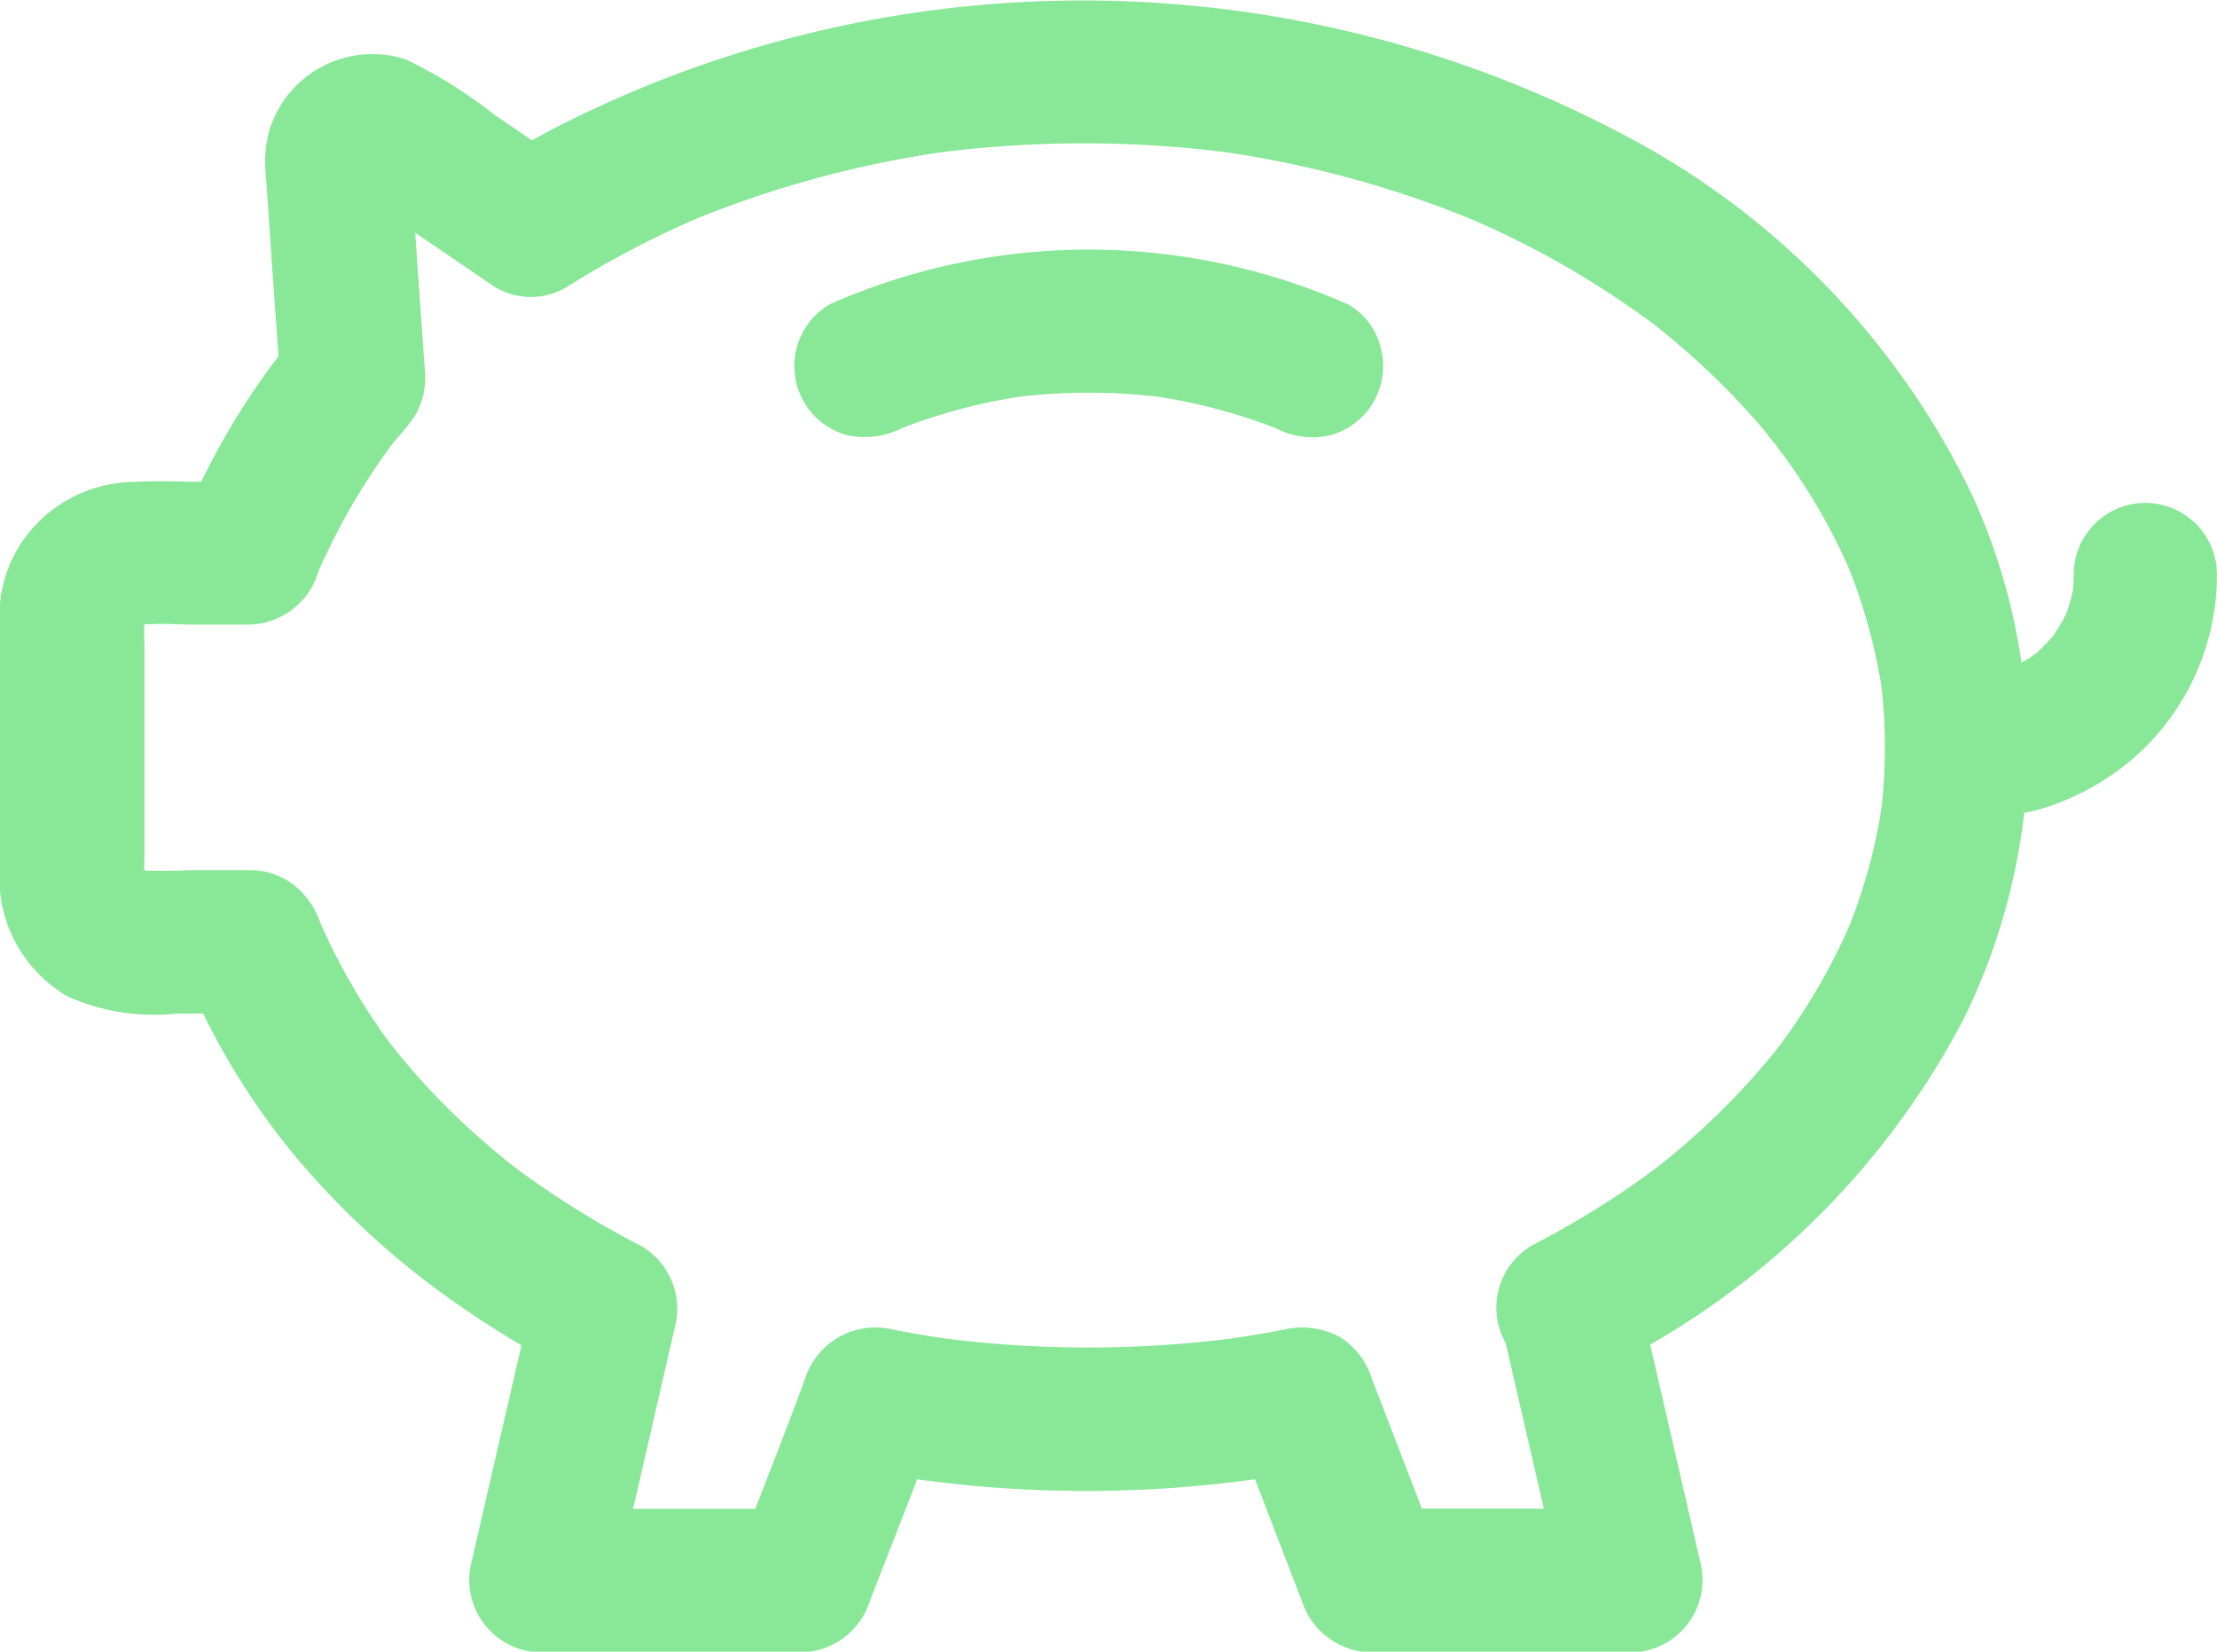 <svg xmlns="http://www.w3.org/2000/svg" width="33.805" height="25.186" viewBox="0 0 33.805 25.186"><g transform="translate(-71.757 -90.802)"><path d="M118.629,111.022q.42,1.824.841,3.651c.04.171.08.346.12.517.349-.462.7-.921,1.052-1.383h-3.975l1.052.8c-.357-.925-.71-1.849-1.067-2.77a1.156,1.156,0,0,0-.5-.652,1.22,1.22,0,0,0-.841-.109c-.328.066-.659.116-.994.164.1-.015.193-.025.291-.04a17.422,17.422,0,0,1-4.565,0c.1.015.193.025.291.04-.331-.044-.663-.1-.99-.164a1.127,1.127,0,0,0-1.343.764c-.342.928-.71,1.849-1.067,2.77l1.052-.8h-3.975c.349.462.7.921,1.052,1.383q.42-1.813.837-3.629c.04-.175.08-.346.12-.521a1.112,1.112,0,0,0-.5-1.234,14.006,14.006,0,0,1-1.354-.794c-.218-.146-.43-.295-.637-.451-.149-.113.186.149.04.029l-.157-.124c-.1-.084-.2-.167-.3-.255a10.775,10.775,0,0,1-1.045-1.034c-.076-.087-.153-.178-.229-.269-.033-.044-.069-.084-.1-.127-.146-.182.149.2,0,.007s-.273-.375-.4-.572a9.6,9.6,0,0,1-.754-1.416l.109.262c-.025-.066-.055-.127-.08-.193a1.236,1.236,0,0,0-.393-.568,1.079,1.079,0,0,0-.663-.233h-.936a7.931,7.931,0,0,1-.976-.011c.1.015.193.025.291.04a1.069,1.069,0,0,1-.233-.069l.262.109-.127-.066c-.16-.084.215.2.055.04s.095.171.051.076c-.022-.051-.058-.095-.08-.146l.109.262a1.012,1.012,0,0,1-.069-.233c.015.1.025.193.04.291a3.914,3.914,0,0,1-.011-.506v-3.207a4.9,4.9,0,0,1,.011-.612c-.015.1-.025.193-.04.291a1.068,1.068,0,0,1,.069-.233l-.109.262c.022-.044.044-.084.066-.127.084-.16-.2.215-.04.055s-.171.095-.076.051c.051-.022.095-.058.146-.08l-.262.109a1.012,1.012,0,0,1,.233-.069c-.1.015-.193.025-.291.04a7.747,7.747,0,0,1,.965-.011h.925a1.127,1.127,0,0,0,1.052-.8c.029-.076.062-.157.095-.233l-.109.262a10.025,10.025,0,0,1,1.136-1.973c.131-.182-.127.16-.033.04l.08-.1a2.91,2.91,0,0,0,.317-.4,1.146,1.146,0,0,0,.146-.575c0-.087-.011-.178-.018-.266-.055-.779-.109-1.562-.164-2.341a5.757,5.757,0,0,1-.044-.75c-.015.1-.025.193-.04.291a.668.668,0,0,1,.044-.167l-.109.262c.109-.218-.167.164-.047.051-.237.222-.16.109-.047.062l-.262.109a.736.736,0,0,1,.12-.033c-.1.015-.193.025-.291.04.044,0,.084,0,.127,0-.1-.015-.193-.025-.291-.04a.549.549,0,0,1,.167.047l-.262-.109a3.843,3.843,0,0,1,.382.251l.717.488c.36.244.717.488,1.078.735a1.071,1.071,0,0,0,1.1,0,14.452,14.452,0,0,1,2.079-1.085l-.262.109a16.192,16.192,0,0,1,4.044-1.1c-.1.015-.193.025-.291.04a17.37,17.37,0,0,1,4.62,0c-.1-.015-.193-.025-.291-.04A16.094,16.094,0,0,1,118.3,94.2l-.262-.109a13.832,13.832,0,0,1,2.916,1.66c.022.015.04.033.062.047.1.076-.2-.157-.1-.076.047.036.095.073.142.113.113.091.222.182.331.277.2.171.386.346.572.528s.368.379.542.575c.069.08.138.16.2.244.051.066.106.127.157.193s.091.157-.058-.076c.029.044.062.084.091.124a9.129,9.129,0,0,1,1.067,1.857l-.109-.262a8.565,8.565,0,0,1,.59,2.119c-.015-.1-.025-.193-.04-.291a8.317,8.317,0,0,1,0,2.148c.015-.1.025-.193.04-.291a8.429,8.429,0,0,1-.586,2.122l.109-.262a9.215,9.215,0,0,1-.641,1.234c-.124.2-.251.39-.386.575-.036.047-.073.1-.109.146-.135.182.135-.171.029-.036-.076.095-.153.189-.233.284a11.554,11.554,0,0,1-1.019,1.048c-.182.164-.368.324-.561.473-.022.018-.044.033-.066.051-.1.084.2-.149.091-.069l-.131.1c-.113.084-.226.164-.339.244a14.107,14.107,0,0,1-1.514.906,1.1,1.1,0,0,0-.393,1.493,1.118,1.118,0,0,0,1.493.393,12.3,12.3,0,0,0,5.479-5.326,9.582,9.582,0,0,0,.979-3.717,9.366,9.366,0,0,0-.859-4.325,12.136,12.136,0,0,0-5.329-5.475,17.638,17.638,0,0,0-16.374-.029c-.28.153-.557.313-.826.484h1.1c-.364-.248-.728-.5-1.092-.746a7.073,7.073,0,0,0-1.347-.841,1.645,1.645,0,0,0-2.075,1.07,1.808,1.808,0,0,0-.055.724c.04.561.076,1.125.116,1.685.033.462.066.928.1,1.391.106-.258.215-.513.32-.772a11.126,11.126,0,0,0-1.871,3.142l1.052-.8h-.943a9.123,9.123,0,0,0-.946.011,2.1,2.1,0,0,0-1.544.9,2.024,2.024,0,0,0-.349,1.143c0,.2,0,.4,0,.608v3.349a2.09,2.09,0,0,0,1.045,1.842,3.244,3.244,0,0,0,1.66.258h1.1l-1.052-.8a11.051,11.051,0,0,0,1.762,2.981,12.577,12.577,0,0,0,2.5,2.272,14.452,14.452,0,0,0,1.642.99l-.5-1.234q-.42,1.813-.837,3.629c-.04.175-.08.346-.12.521a1.105,1.105,0,0,0,1.052,1.383h3.975a1.127,1.127,0,0,0,1.052-.8c.357-.925.724-1.842,1.067-2.77l-1.343.764a18.633,18.633,0,0,0,7.128,0l-1.343-.764c.357.925.71,1.849,1.067,2.77a1.134,1.134,0,0,0,1.052.8h3.975a1.105,1.105,0,0,0,1.052-1.383q-.42-1.824-.841-3.651c-.04-.171-.08-.346-.12-.517a1.1,1.1,0,0,0-1.343-.764,1.141,1.141,0,0,0-.724,1.351Z" transform="translate(-23.973 0)" fill="#89e798"/><path d="M529.406,210.813a4.4,4.4,0,0,0,1.23-.146,3.9,3.9,0,0,0,1.463-.815,3.712,3.712,0,0,0,1.23-2.763,1.092,1.092,0,1,0-2.184,0,2.881,2.881,0,0,1-.022.353c.015-.1.025-.193.04-.291a2.713,2.713,0,0,1-.178.659l.109-.262a2.774,2.774,0,0,1-.226.422.728.728,0,0,1-.08.117s.182-.222.084-.109c-.058.066-.113.131-.175.193s-.117.109-.175.16-.175.091.091-.069c-.033.022-.066.047-.1.069a2.468,2.468,0,0,1-.444.237l.262-.109a2.805,2.805,0,0,1-.659.178c.1-.015.193-.025.291-.04a4.688,4.688,0,0,1-.553.022,1.1,1.1,0,0,0-.007,2.2Z" transform="translate(-427.768 -107.526)" fill="#89e798"/><path d="M279.225,150.708c.018-.007.036-.015.058-.025l-.262.109a8.742,8.742,0,0,1,2.144-.582c-.1.015-.193.025-.291.04a9.1,9.1,0,0,1,2.4,0c-.1-.015-.193-.025-.291-.04a8.626,8.626,0,0,1,2.144.582l-.262-.109c.018.007.036.015.058.025a1.183,1.183,0,0,0,.841.109,1.092,1.092,0,0,0,.761-1.343,1.035,1.035,0,0,0-.5-.652,9.774,9.774,0,0,0-7.9,0,1.1,1.1,0,0,0-.5.652,1.092,1.092,0,0,0,.761,1.343,1.264,1.264,0,0,0,.848-.109Z" transform="translate(-193.717 -53.38)" fill="#89e798"/></g></svg>